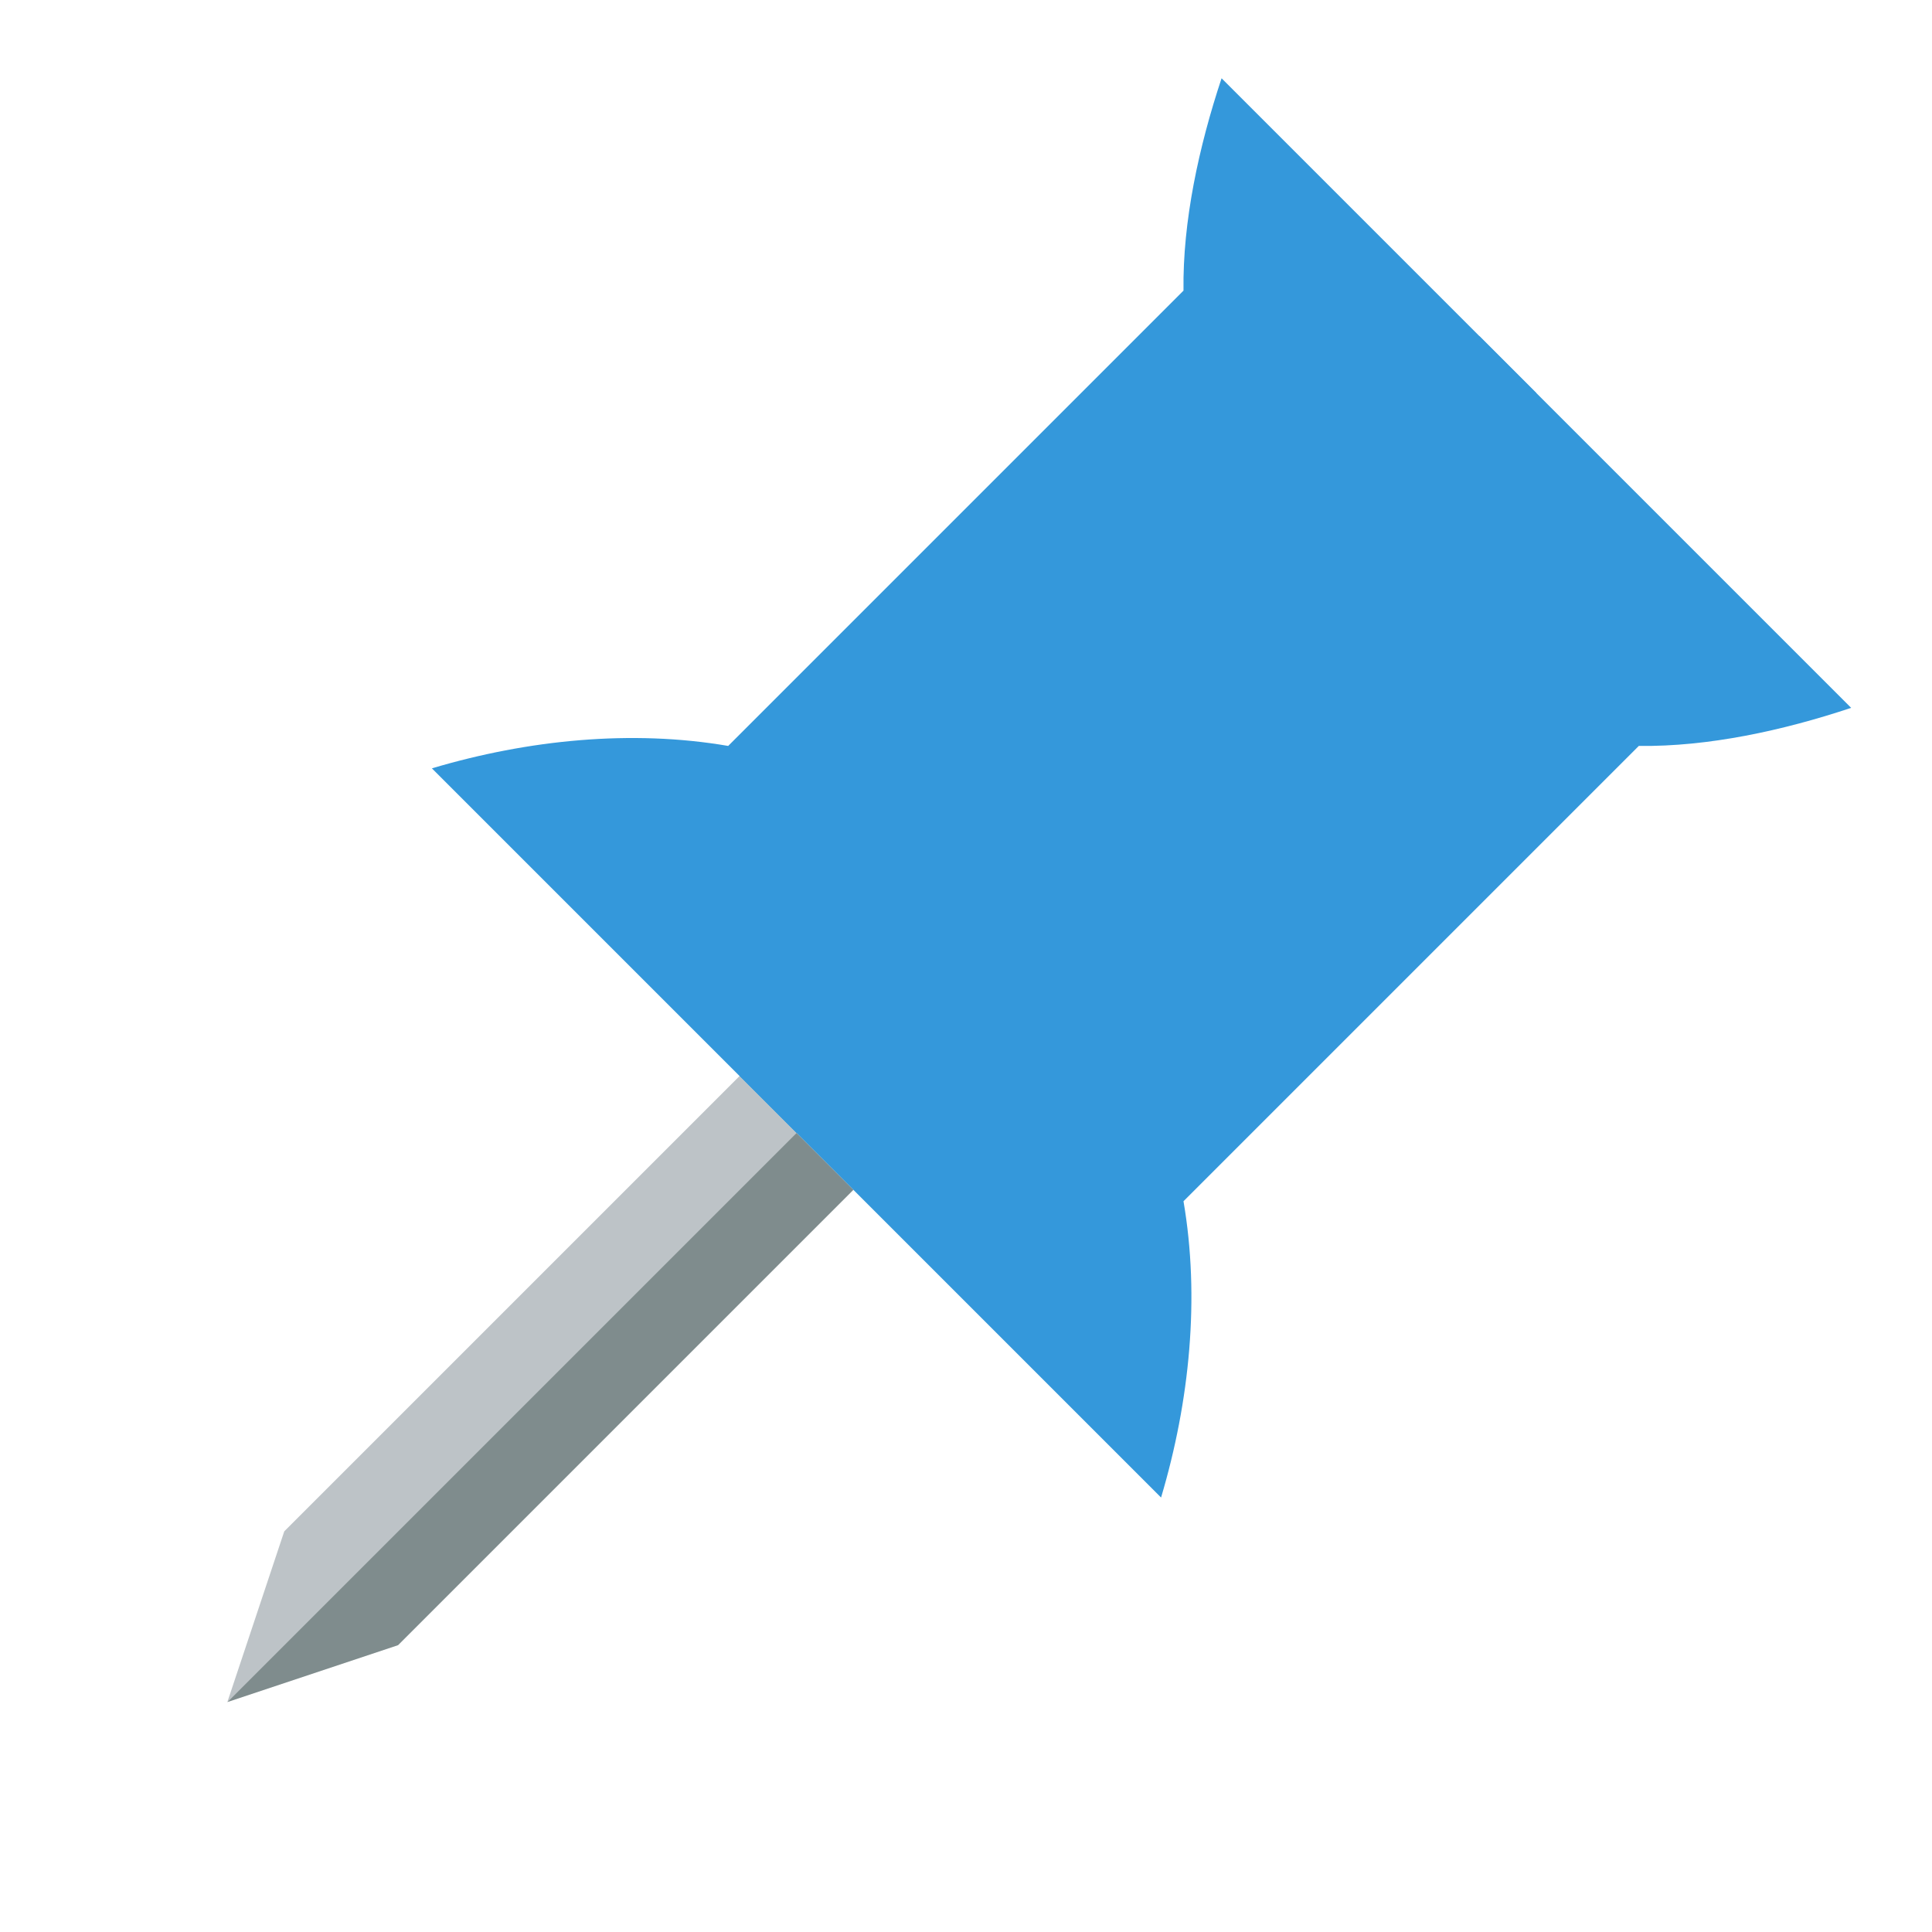<?xml version="1.0" encoding="UTF-8" standalone="no"?>

<!-- License: PD. Made by paomedia: https://github.com/paomedia/small-n-flat -->
<svg width="800px" height="800px" viewBox="0 0 24 24" xmlns:rdf="http://www.w3.org/1999/02/22-rdf-syntax-ns#" xmlns="http://www.w3.org/2000/svg" version="1.1" xmlns:cc="http://creativecommons.org/ns#" xmlns:dc="http://purl.org/dc/elements/1.1/">
 <g transform="translate(0 -1028.4)">
    <g transform="matrix(.707 .707 -.707 .707 737.68 297.72)">
     <path d="m11 1028.4v13h1 6.406c-0.595-1.1-1.416-2.1-2.406-2.8v-8c0.616-0.6 1.131-1.4 1.531-2.2h-5.531-1z" fill="#3498db"/>
     <path d="m11 13v2 4 2l1 2v-2-6-2h-1z" transform="translate(0 1028.4)" fill="#bdc3c7"/>
     <path d="m12 13v2 4 2 2l1-2v-2-4-2h-1z" transform="translate(0 1028.4)" fill="#7f8c8d"/>
     <path d="m6.469 1028.4c0.401 0.8 0.915 1.6 1.531 2.2v8c-0.99 0.7-1.811 1.7-2.406 2.8h6.406v-13h-5.531z" fill="#3498db"/>
    </g>
 </g>
</svg>